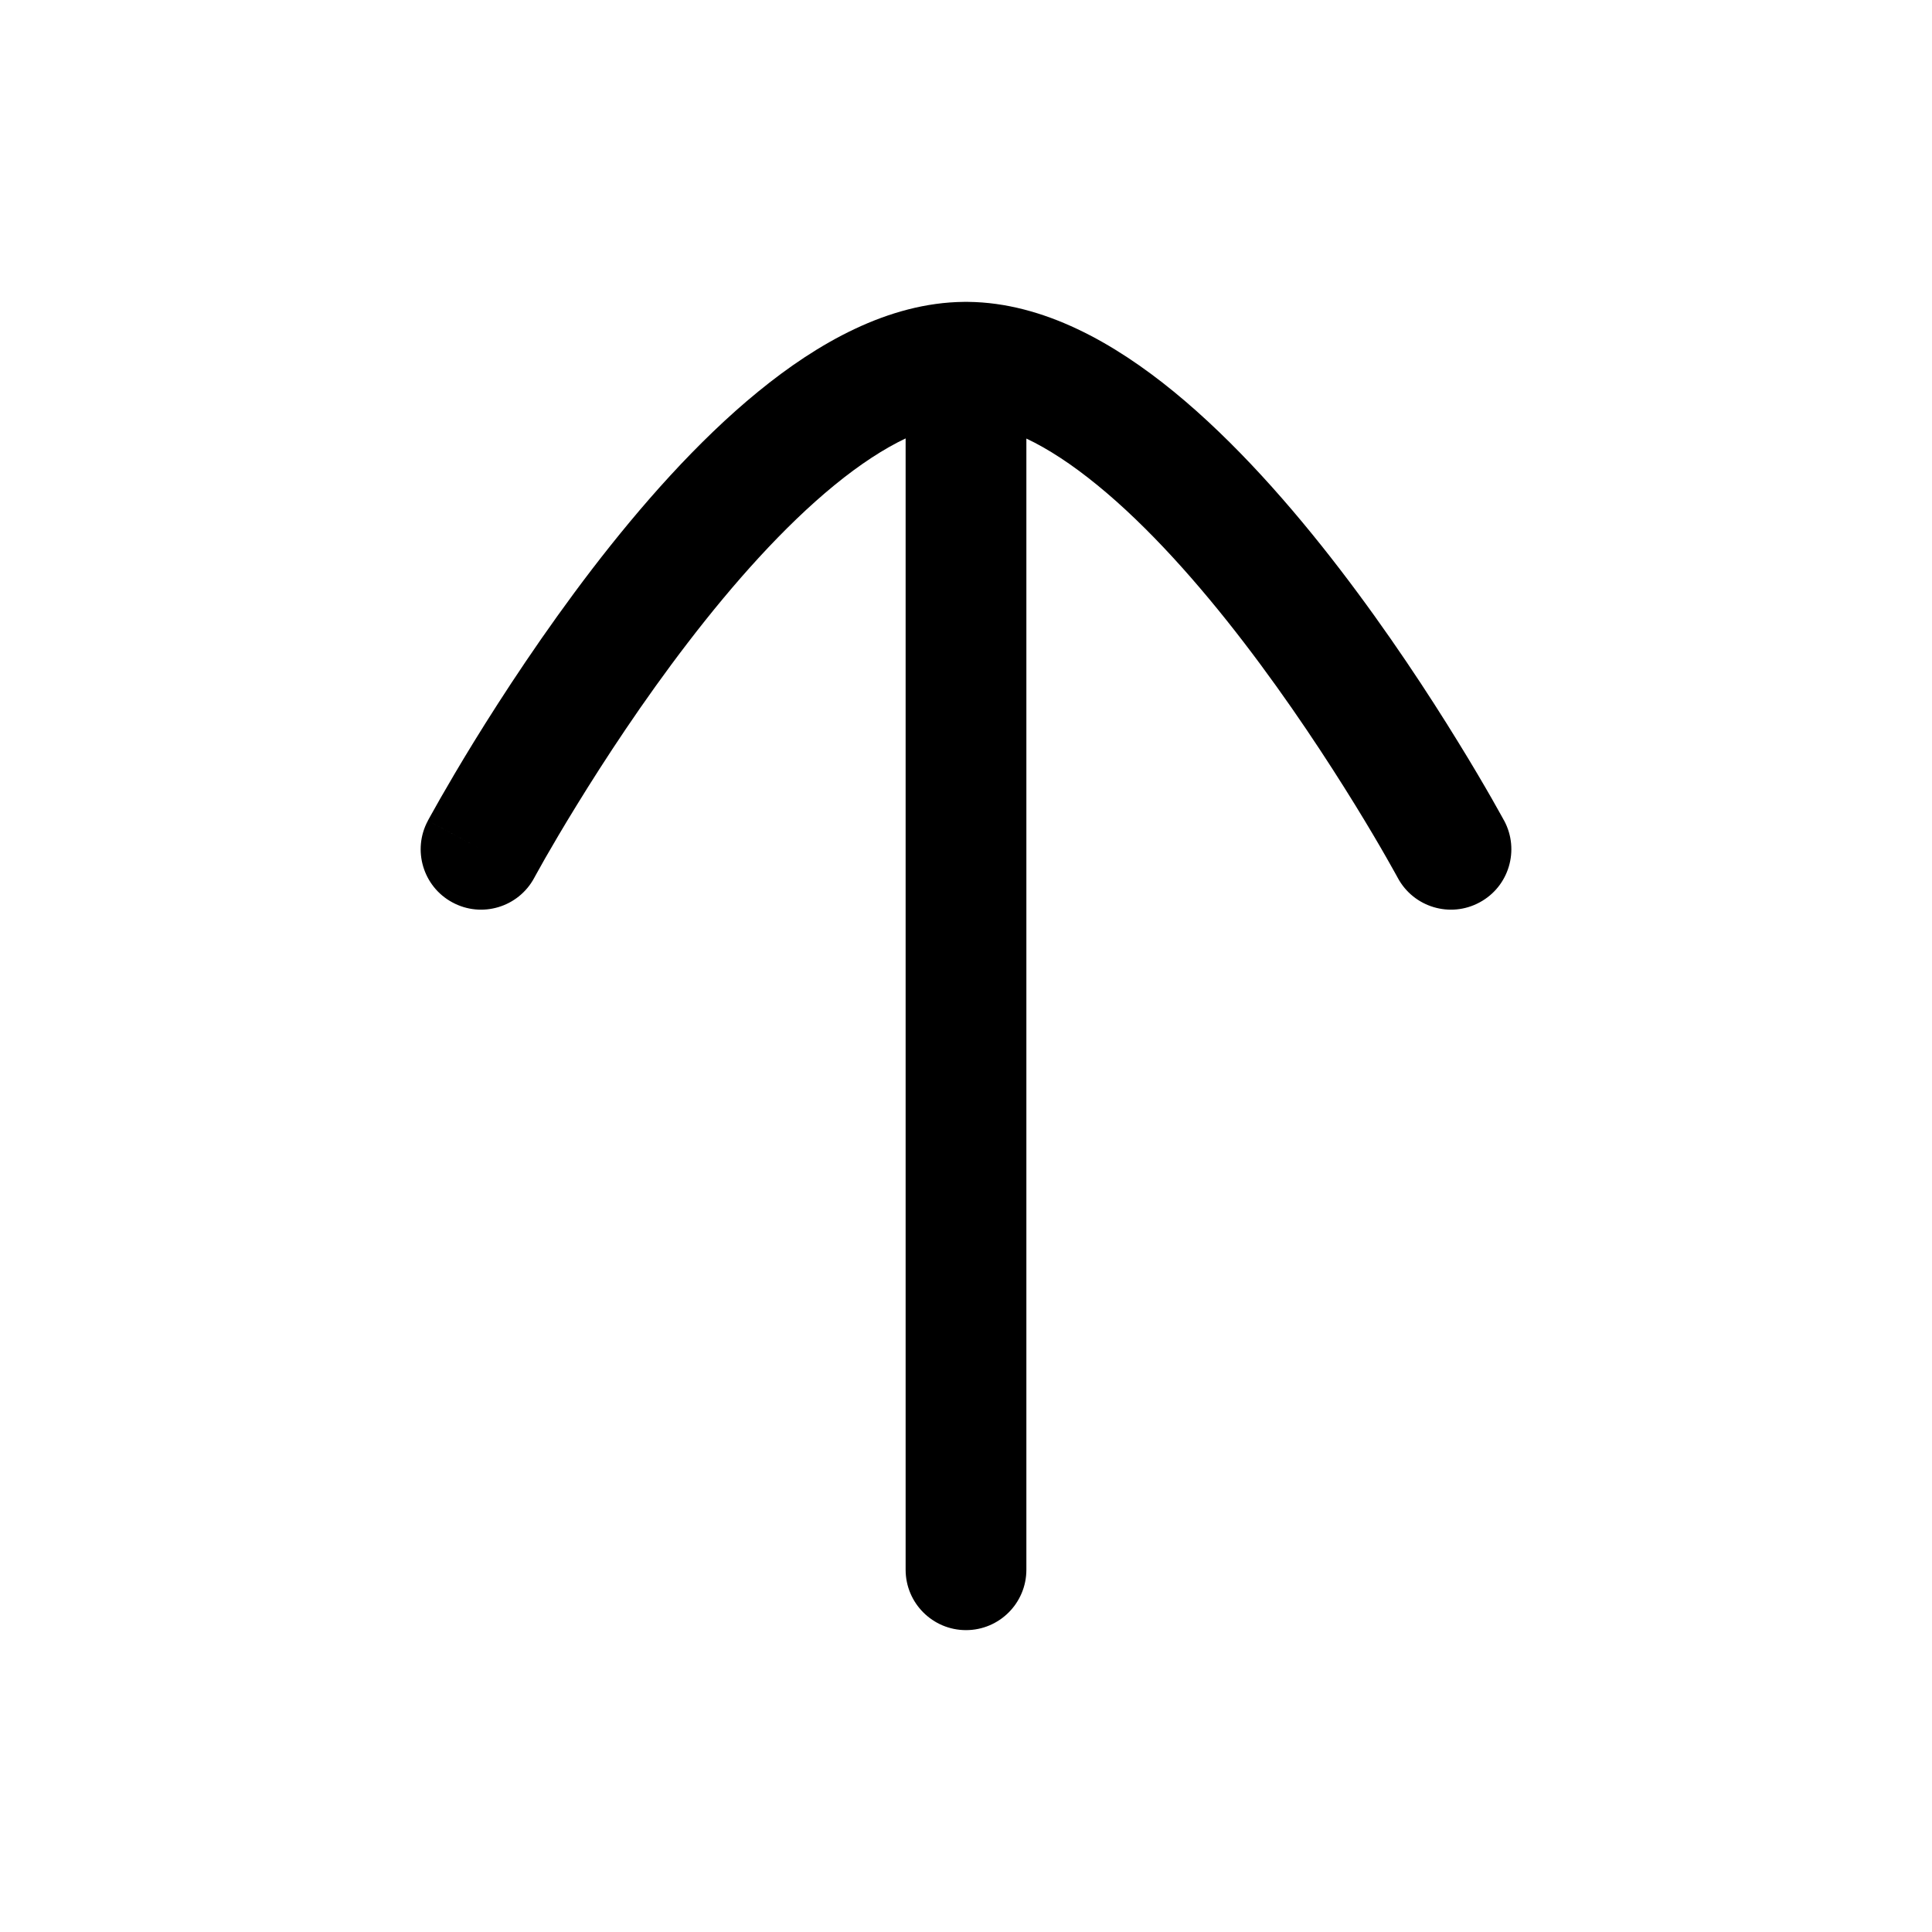 <svg width="24" height="24" viewBox="0 0 24 24" fill="none" xmlns="http://www.w3.org/2000/svg">
<path fill-rule="evenodd" clip-rule="evenodd" d="M11.25 5.446V19.5C11.25 19.914 11.586 20.25 12 20.25C12.414 20.25 12.75 19.914 12.75 19.5V5.448C13.019 5.575 13.314 5.767 13.632 6.027C14.263 6.542 14.89 7.248 15.453 7.982C16.013 8.712 16.492 9.445 16.833 9.998C17.003 10.274 17.137 10.503 17.228 10.663C17.273 10.742 17.308 10.804 17.331 10.846L17.357 10.893L17.363 10.904L17.364 10.906C17.561 11.271 18.016 11.407 18.38 11.21C18.745 11.014 18.881 10.559 18.685 10.194L18.024 10.55C18.685 10.194 18.685 10.194 18.685 10.194L18.684 10.192L18.681 10.188L18.673 10.173L18.643 10.119C18.617 10.072 18.579 10.004 18.53 9.918C18.432 9.747 18.29 9.503 18.11 9.212C17.753 8.631 17.244 7.852 16.643 7.069C16.045 6.29 15.338 5.484 14.581 4.865C13.848 4.266 12.967 3.76 12.026 3.75C12.017 3.75 12.009 3.75 12 3.75C11.992 3.75 11.983 3.75 11.975 3.75C11.033 3.759 10.151 4.266 9.418 4.865C8.66 5.484 7.954 6.29 7.356 7.069C6.756 7.852 6.247 8.631 5.889 9.212C5.71 9.503 5.568 9.747 5.47 9.918C5.421 10.004 5.383 10.072 5.357 10.119L5.327 10.173L5.319 10.188L5.316 10.192L5.316 10.194C5.316 10.194 5.315 10.194 5.976 10.55L5.316 10.194C5.119 10.558 5.255 11.014 5.62 11.21C5.984 11.407 6.439 11.271 6.636 10.906L6.637 10.904L6.643 10.893L6.669 10.846C6.692 10.804 6.727 10.742 6.772 10.662C6.863 10.503 6.997 10.274 7.167 9.998C7.507 9.445 7.986 8.711 8.546 7.982C9.109 7.248 9.736 6.542 10.367 6.026C10.685 5.766 10.981 5.574 11.25 5.446Z" fill="black"/>
</svg>
